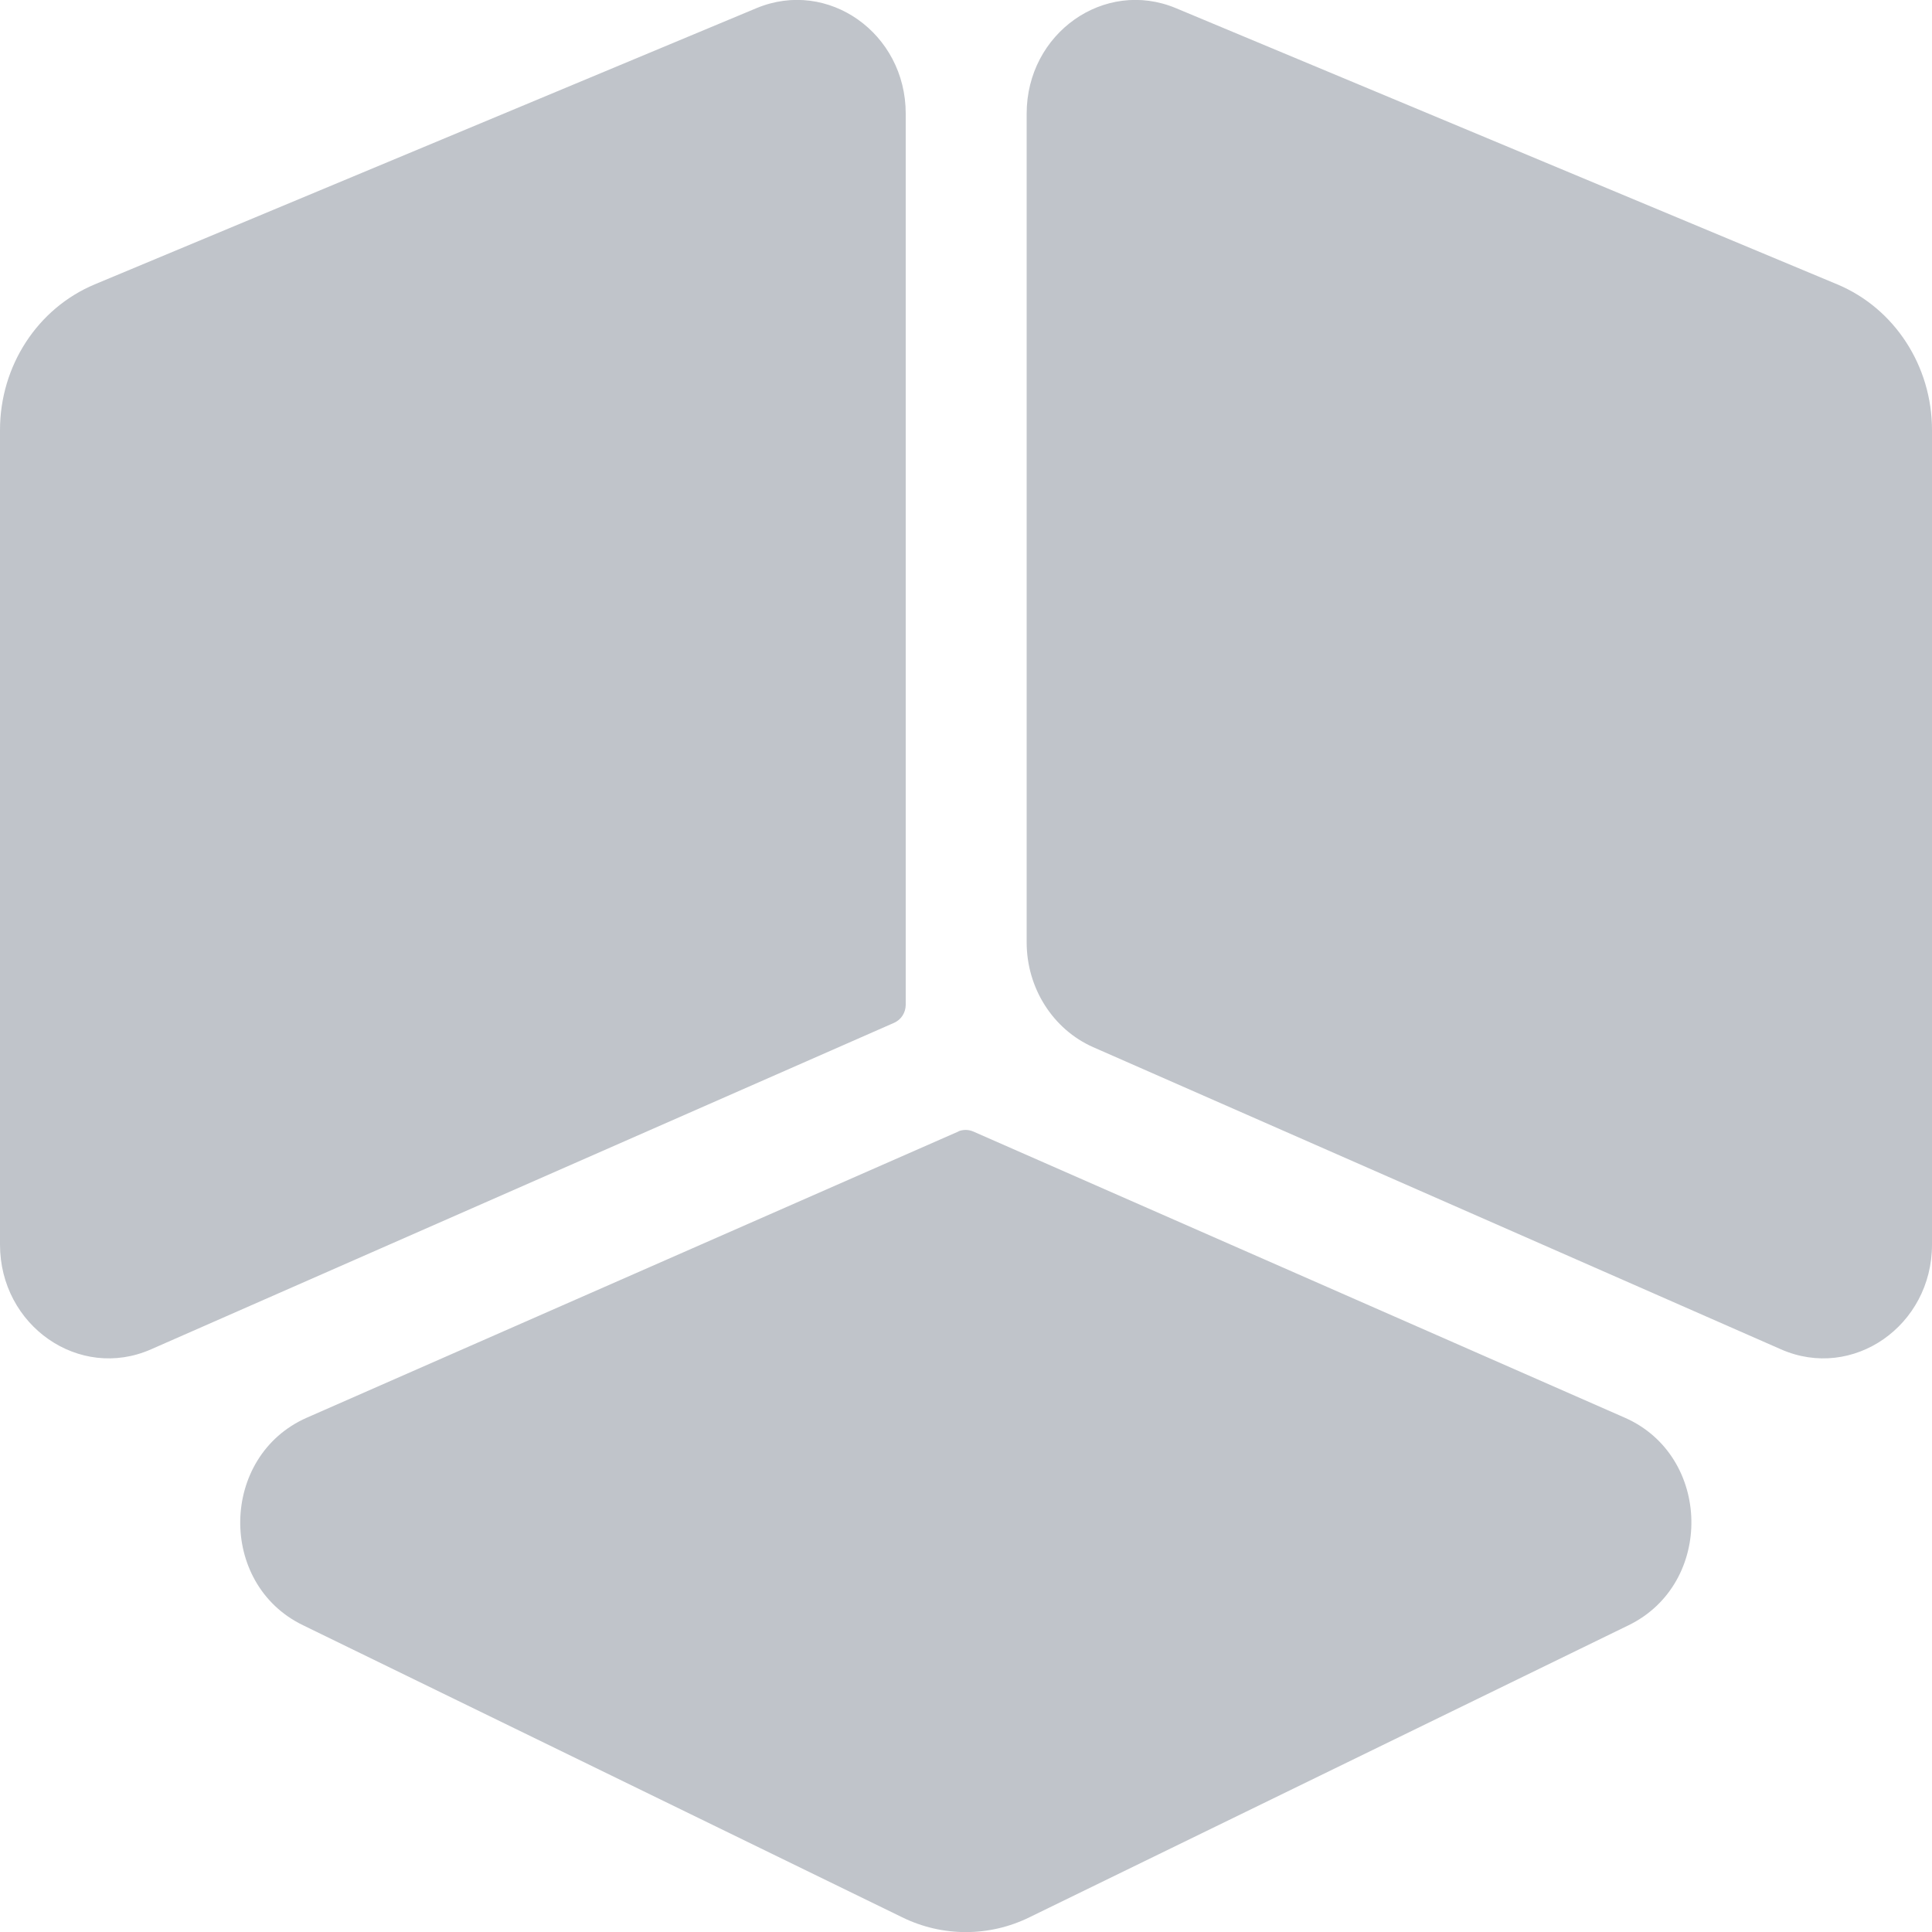 <?xml version="1.0" encoding="UTF-8"?>
<svg id="Layer_1" data-name="Layer 1" xmlns="http://www.w3.org/2000/svg" width="50" height="50" viewBox="0 0 50 50">
  <path d="M28.29,27.1l17.8,7.82c1.86.82,3.91-.61,3.91-2.71V11.13c0-1.66-.97-3.15-2.45-3.77L30.43.21c-1.85-.77-3.86.65-3.86,2.73v21.45c0,1.18.68,2.25,1.72,2.71ZM24.81,29.28l-16.87,7.41c-2.25.99-2.31,4.3-.1,5.37l15.51,7.56c1.04.51,2.25.51,3.29,0l15.51-7.56c2.21-1.08,2.15-4.38-.1-5.37l-16.87-7.41c-.12-.05-.26-.05-.38,0h0ZM23.44,26V2.94c0-2.08-2.01-3.5-3.86-2.73L2.45,7.36c-1.48.62-2.45,2.11-2.45,3.77v21.08c0,2.1,2.05,3.53,3.91,2.71l19.23-8.45c.18-.08.3-.26.3-.47h0Z" fill="#c0c4ca" stroke-width="0"/>
</svg>